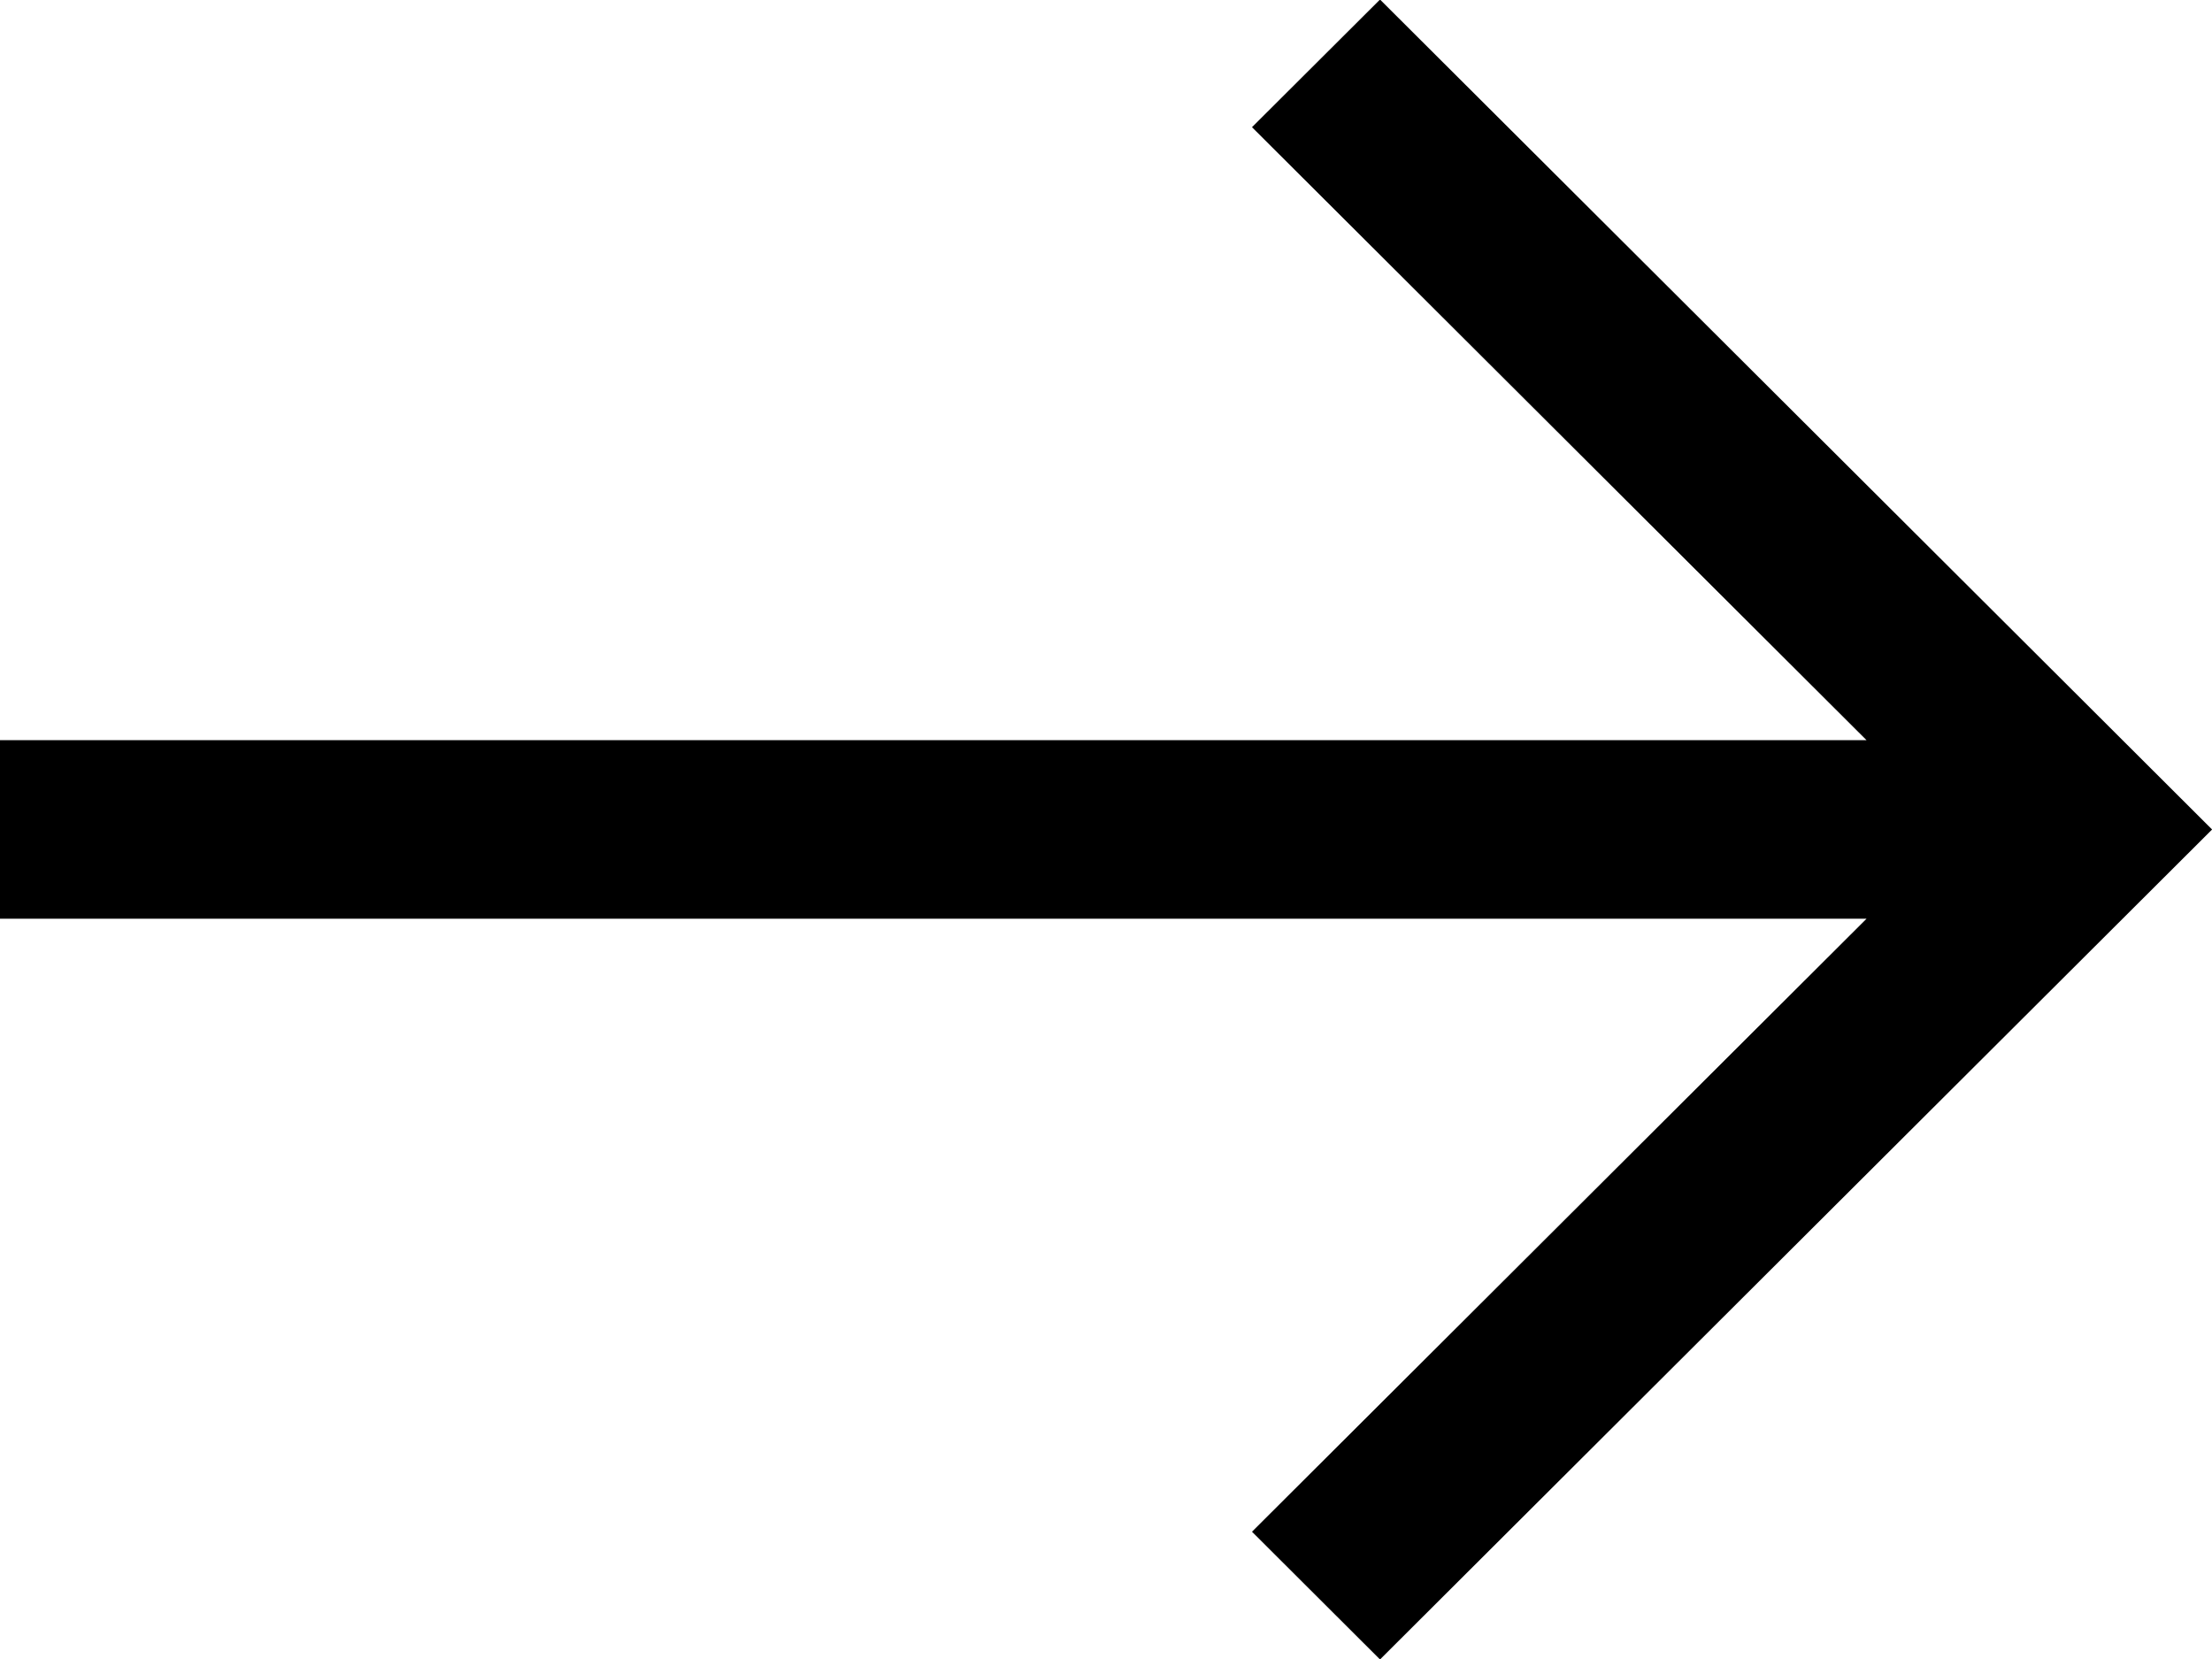 
<svg xmlns="http://www.w3.org/2000/svg" width="24" height="18">
  <path fill-rule="evenodd" d="M14.973 18.005l-1.389-1.386 6.668-6.651H0V8.031h20.252L13.584 1.38l1.389-1.385 7.639 7.619L24.001 9l-9.028 9.005z"/>
</svg>